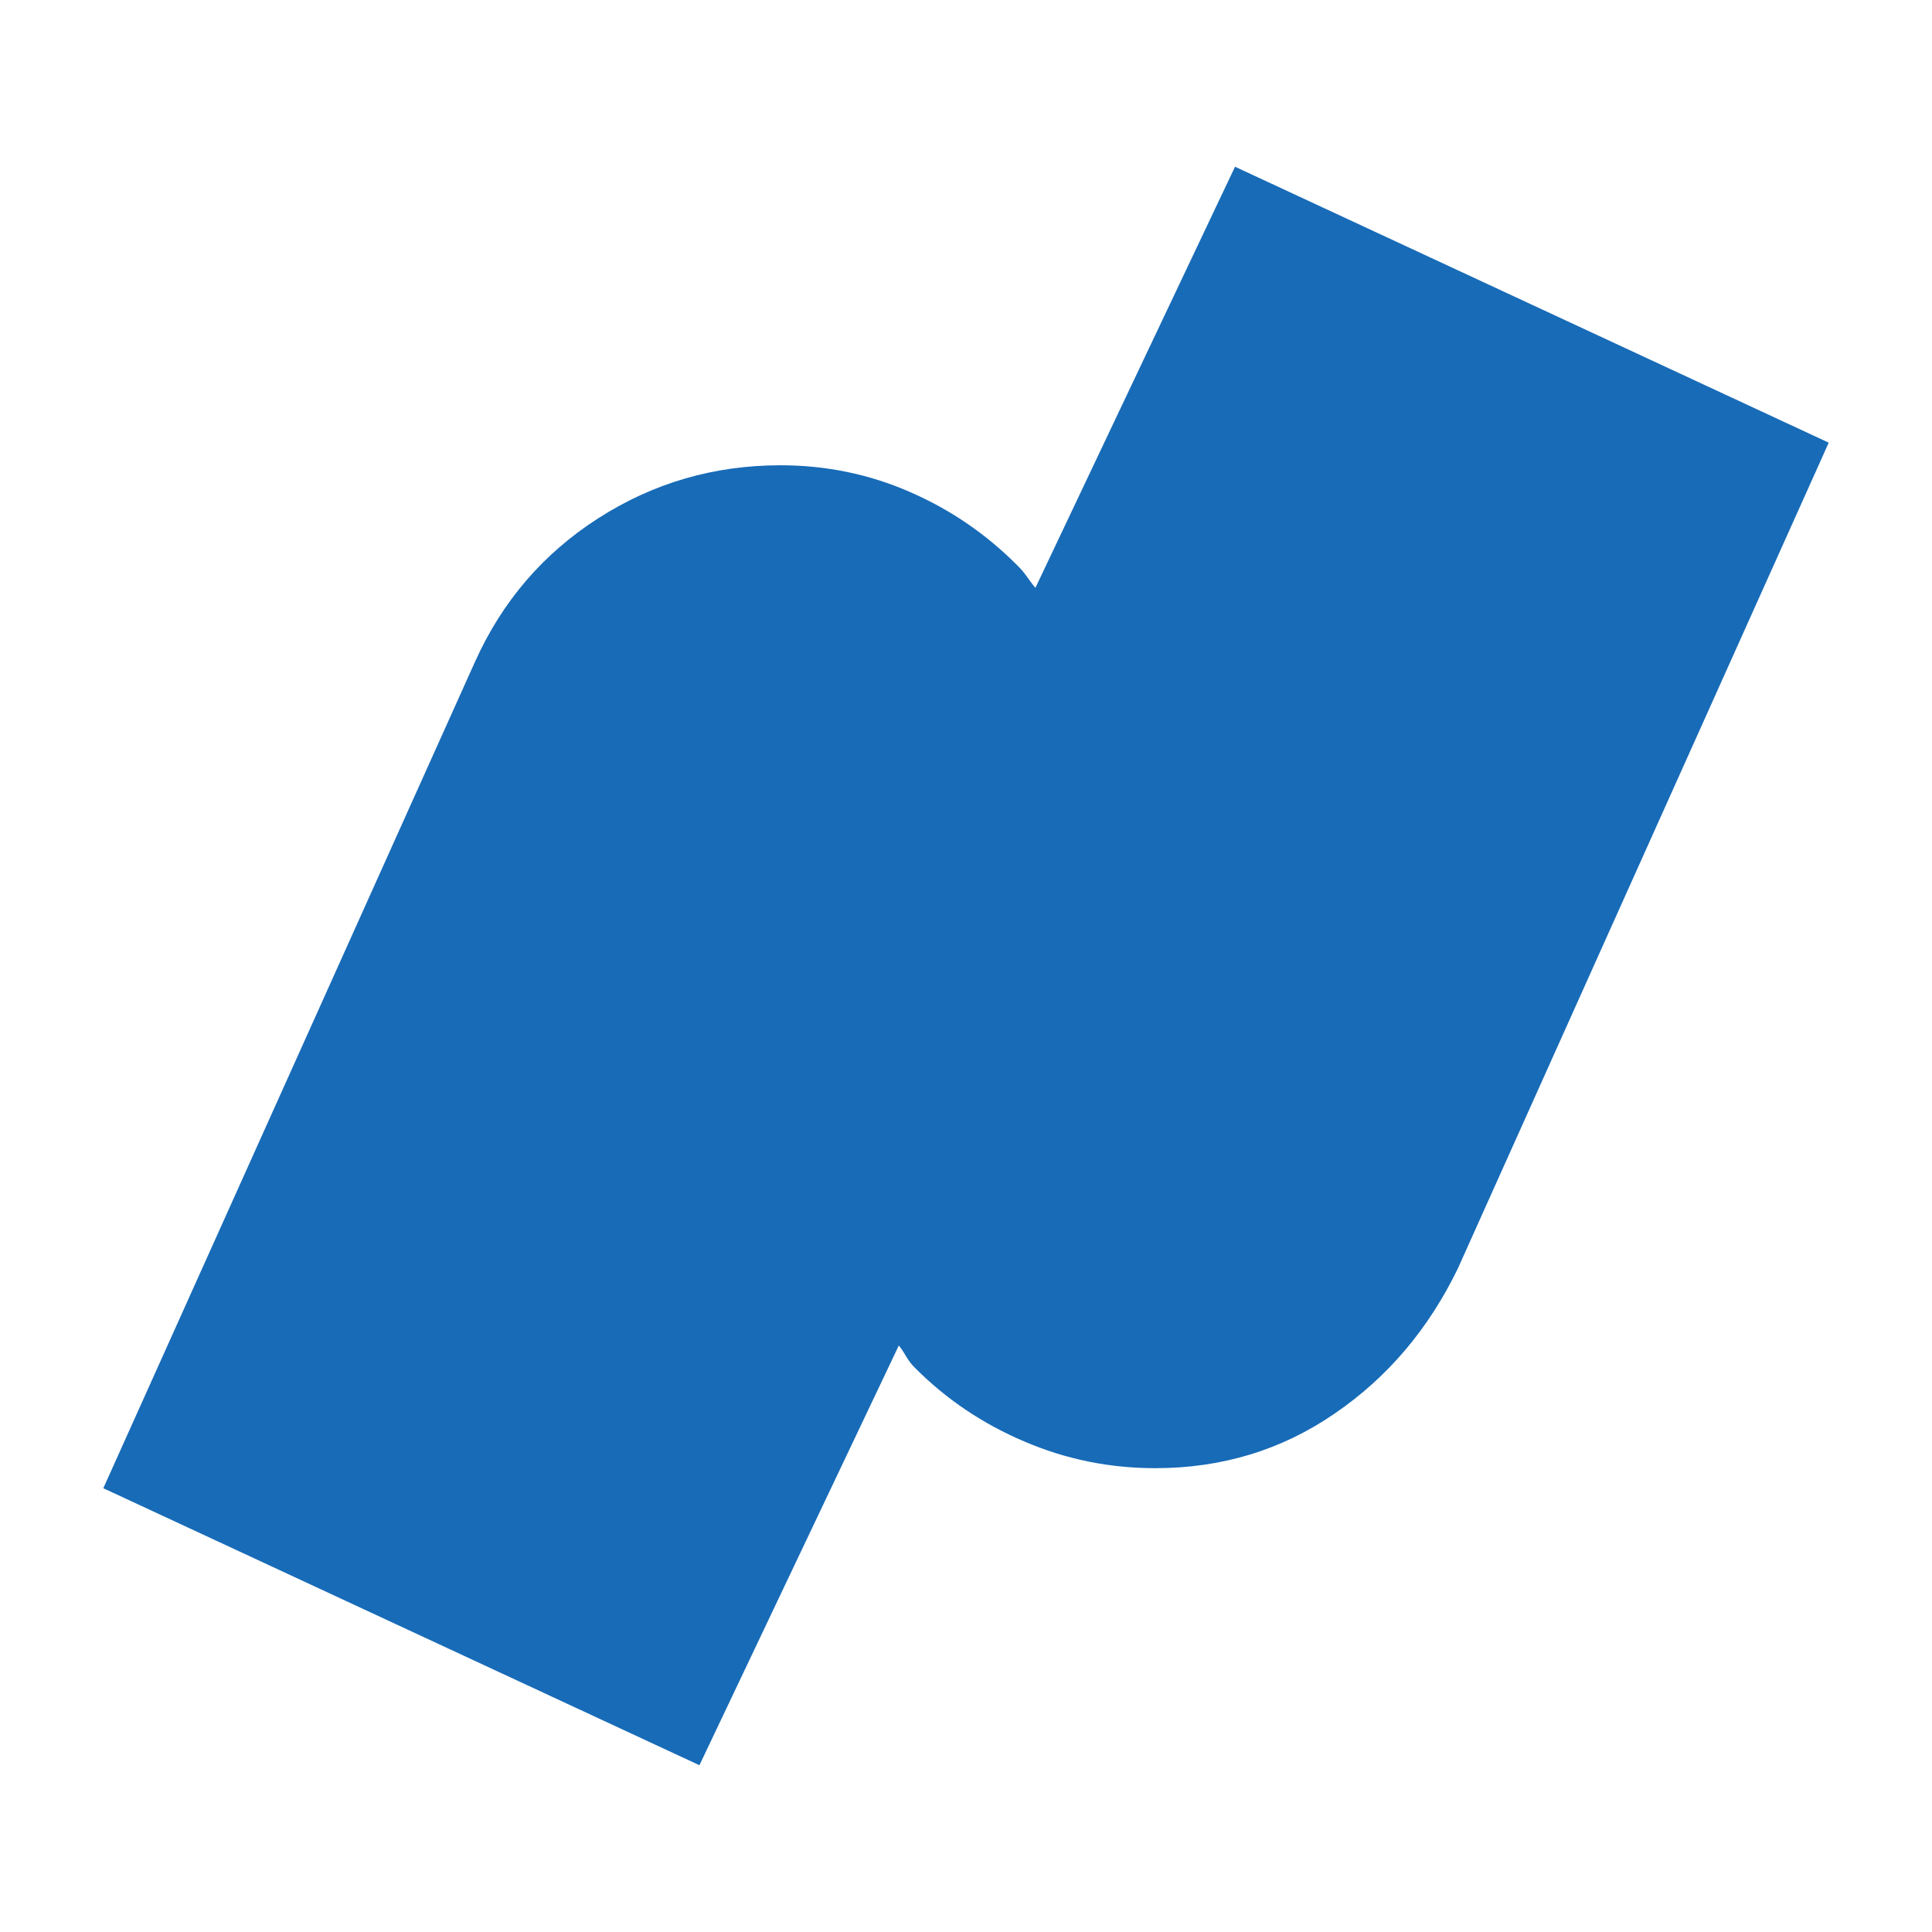 <?xml version="1.0" encoding="utf-8"?>
<!-- Generator: Adobe Illustrator 16.0.0, SVG Export Plug-In . SVG Version: 6.00 Build 0)  -->
<!DOCTYPE svg PUBLIC "-//W3C//DTD SVG 1.1//EN" "http://www.w3.org/Graphics/SVG/1.1/DTD/svg11.dtd">
<svg version="1.1" id="Layer_1" xmlns="http://www.w3.org/2000/svg" xmlns:xlink="http://www.w3.org/1999/xlink" x="0px" y="0px"
	 width="40px" height="40px" viewBox="0 0 40 40" enable-background="new 0 0 40 40" xml:space="preserve">
<g>
	<path id="N_stroke_2_" fill="#186BB7" d="M25.57,3.452l-4.133,8.719c-0.16-0.19-0.199-0.295-0.379-0.47
		c-0.645-0.647-1.383-1.152-2.226-1.518c-0.834-0.365-1.732-0.55-2.67-0.55c-1.384,0-2.637,0.367-3.777,1.098
		c-1.14,0.731-1.988,1.721-2.549,2.967L2.139,30.812l12.342,5.735l4.128-8.69c0.16,0.201,0.157,0.289,0.345,0.473
		c0.645,0.646,1.399,1.152,2.255,1.515c0.863,0.37,1.764,0.552,2.711,0.552c1.375,0,2.613-0.375,3.71-1.129
		c1.101-0.752,1.944-1.752,2.55-2.998l7.682-17.105L25.57,3.452z"/>
</g>
</svg>
